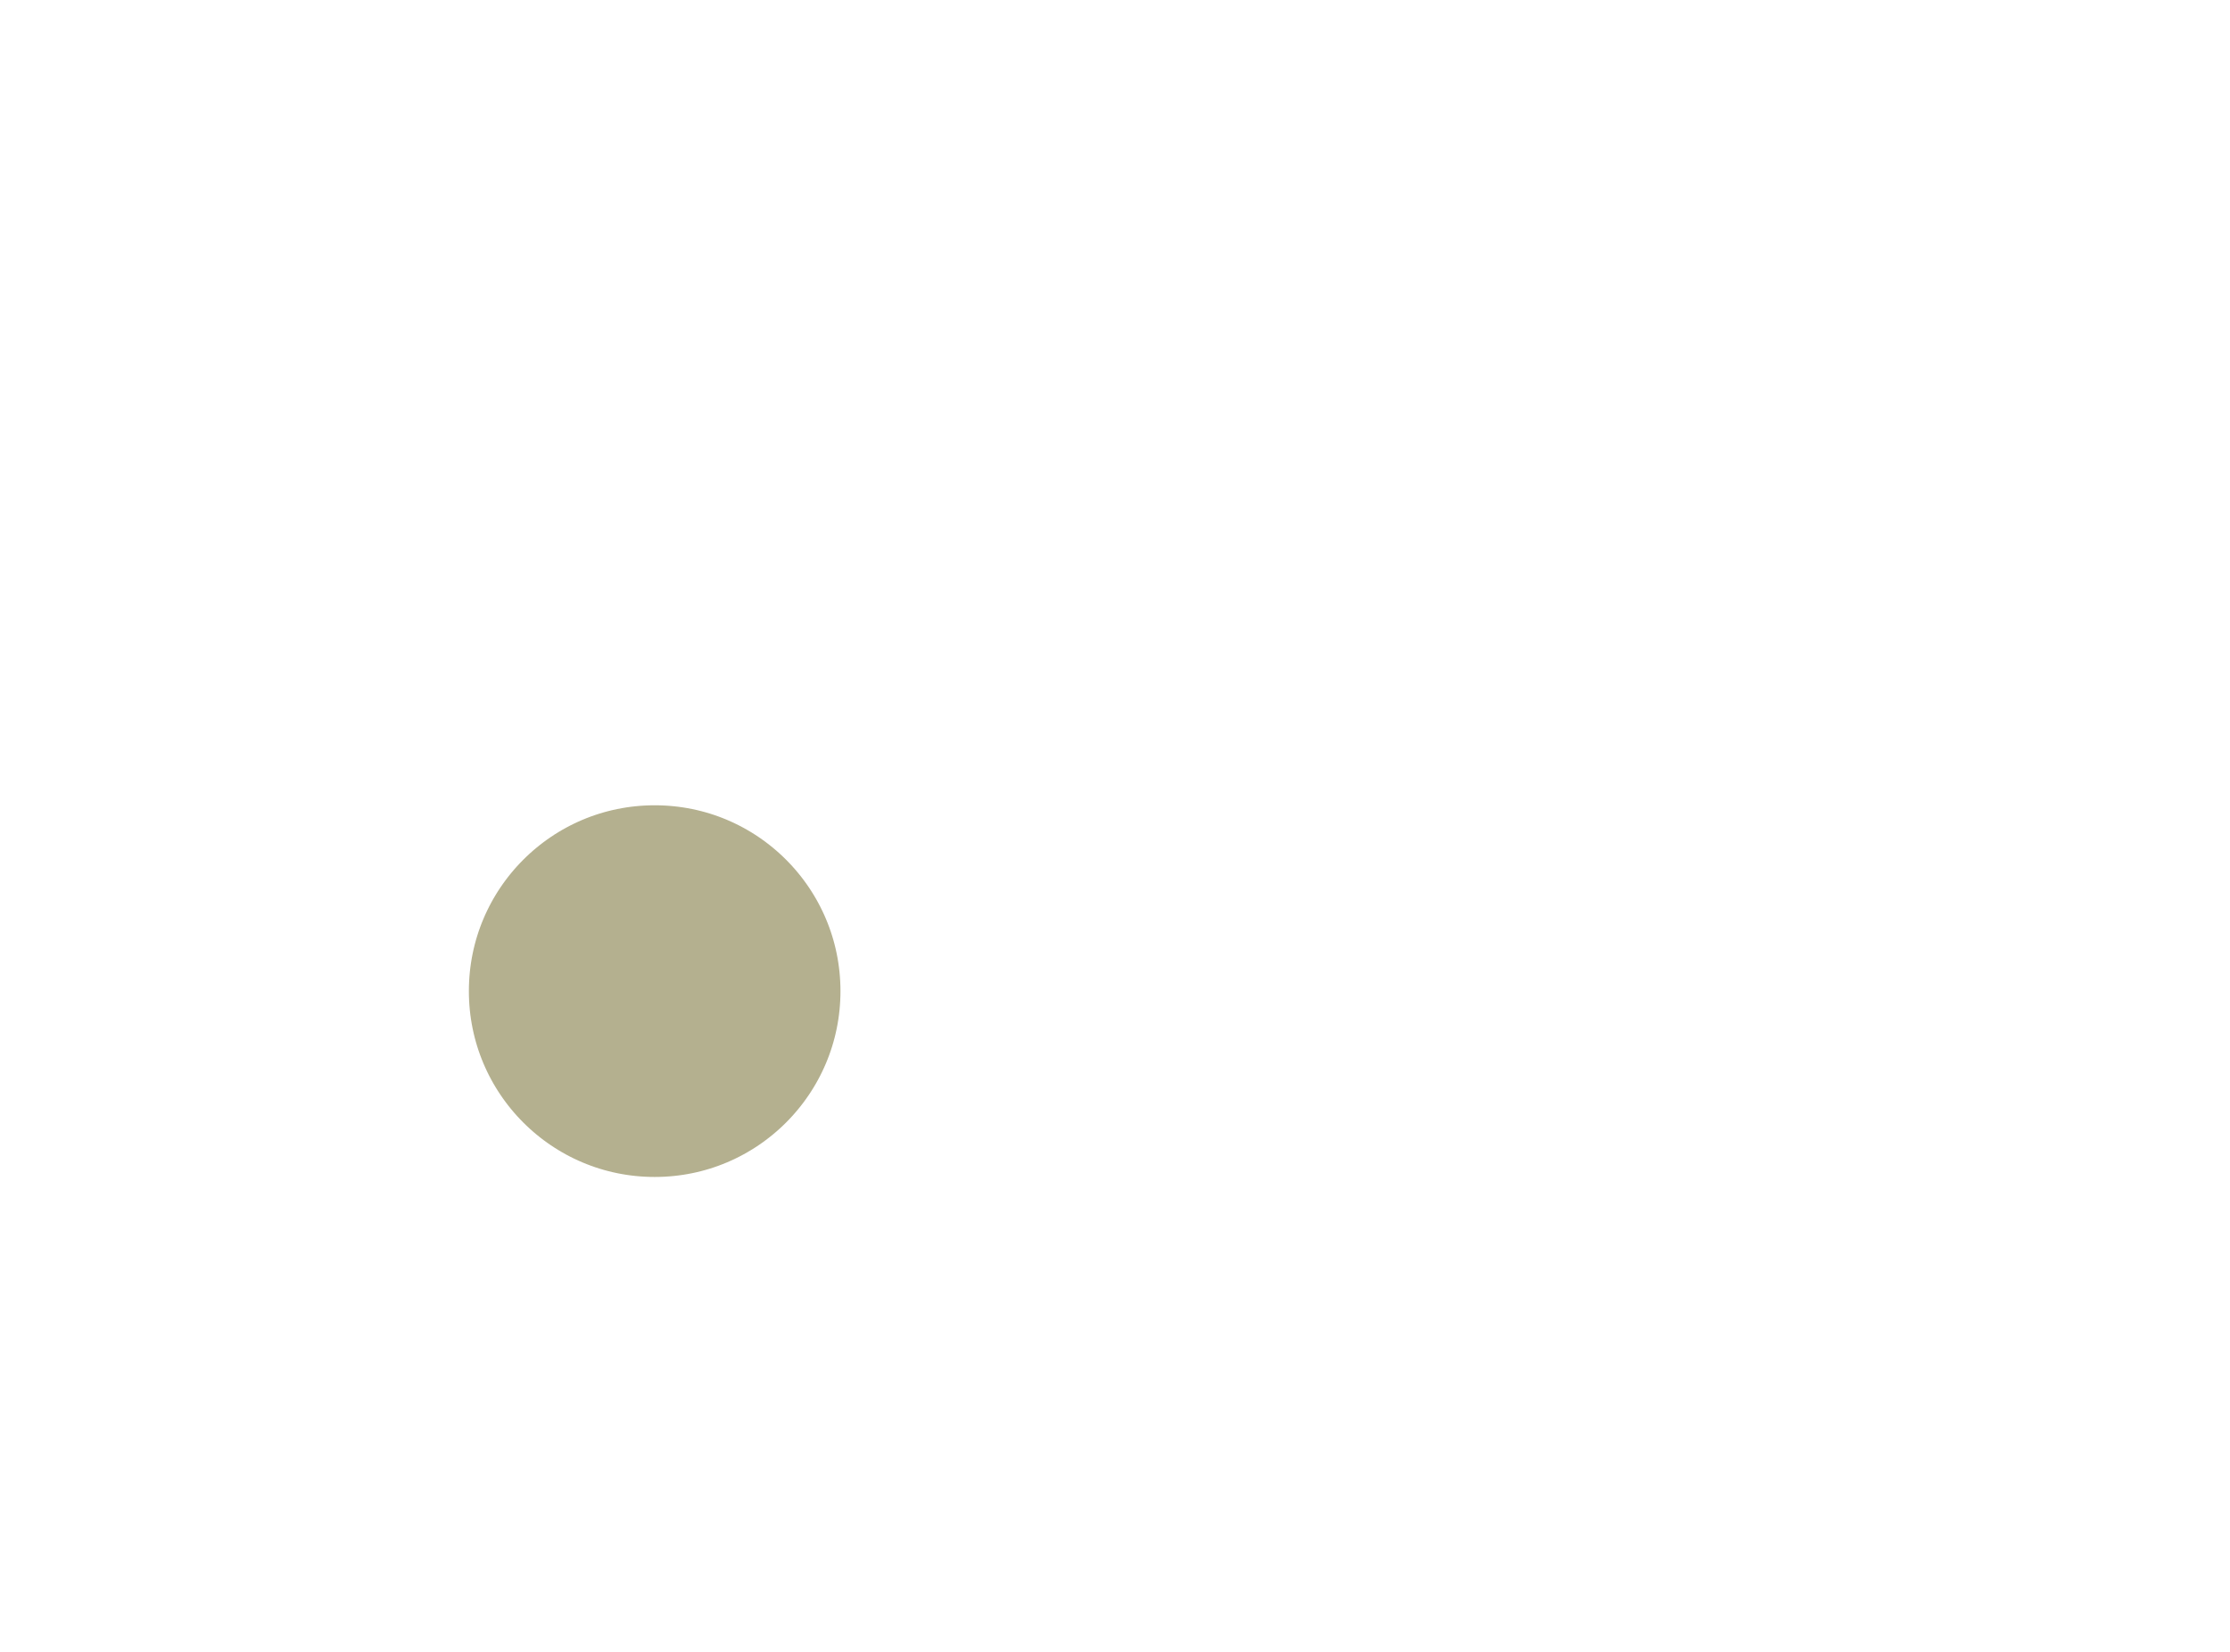 <svg width="27" height="20" viewBox="0 0 27 20" fill="none" xmlns="http://www.w3.org/2000/svg">
<g filter="url(#filter0_d_248_10213)">
<path d="M10.926 8C10.926 9.657 9.584 11 7.927 11C6.27 11 4.927 9.657 4.927 8C4.927 6.343 6.27 5 7.927 5C9.584 5 10.926 6.343 10.926 8Z" fill="#B4B08F"/>
<path d="M10.926 8L19.5 8M10.926 8C10.926 9.657 9.584 11 7.927 11C6.27 11 4.927 9.657 4.927 8C4.927 6.343 6.27 5 7.927 5C9.584 5 10.926 6.343 10.926 8Z" stroke="white" stroke-width="1.5" stroke-linecap="round" stroke-linejoin="round"/>
</g>
<path d="M16 4.5L19.5 8L16 11.5" stroke="white" stroke-width="1.5" stroke-linecap="round" stroke-linejoin="round"/>
<defs>
<filter id="filter0_d_248_10213" x="0.177" y="4.25" width="24.073" height="15.5" filterUnits="userSpaceOnUse" color-interpolation-filters="sRGB">
<feFlood flood-opacity="0" result="BackgroundImageFix"/>
<feColorMatrix in="SourceAlpha" type="matrix" values="0 0 0 0 0 0 0 0 0 0 0 0 0 0 0 0 0 0 127 0" result="hardAlpha"/>
<feOffset dy="4"/>
<feGaussianBlur stdDeviation="2"/>
<feComposite in2="hardAlpha" operator="out"/>
<feColorMatrix type="matrix" values="0 0 0 0 0 0 0 0 0 0 0 0 0 0 0 0 0 0 0.25 0"/>
<feBlend mode="normal" in2="BackgroundImageFix" result="effect1_dropShadow_248_10213"/>
<feBlend mode="normal" in="SourceGraphic" in2="effect1_dropShadow_248_10213" result="shape"/>
</filter>
</defs>
</svg>
